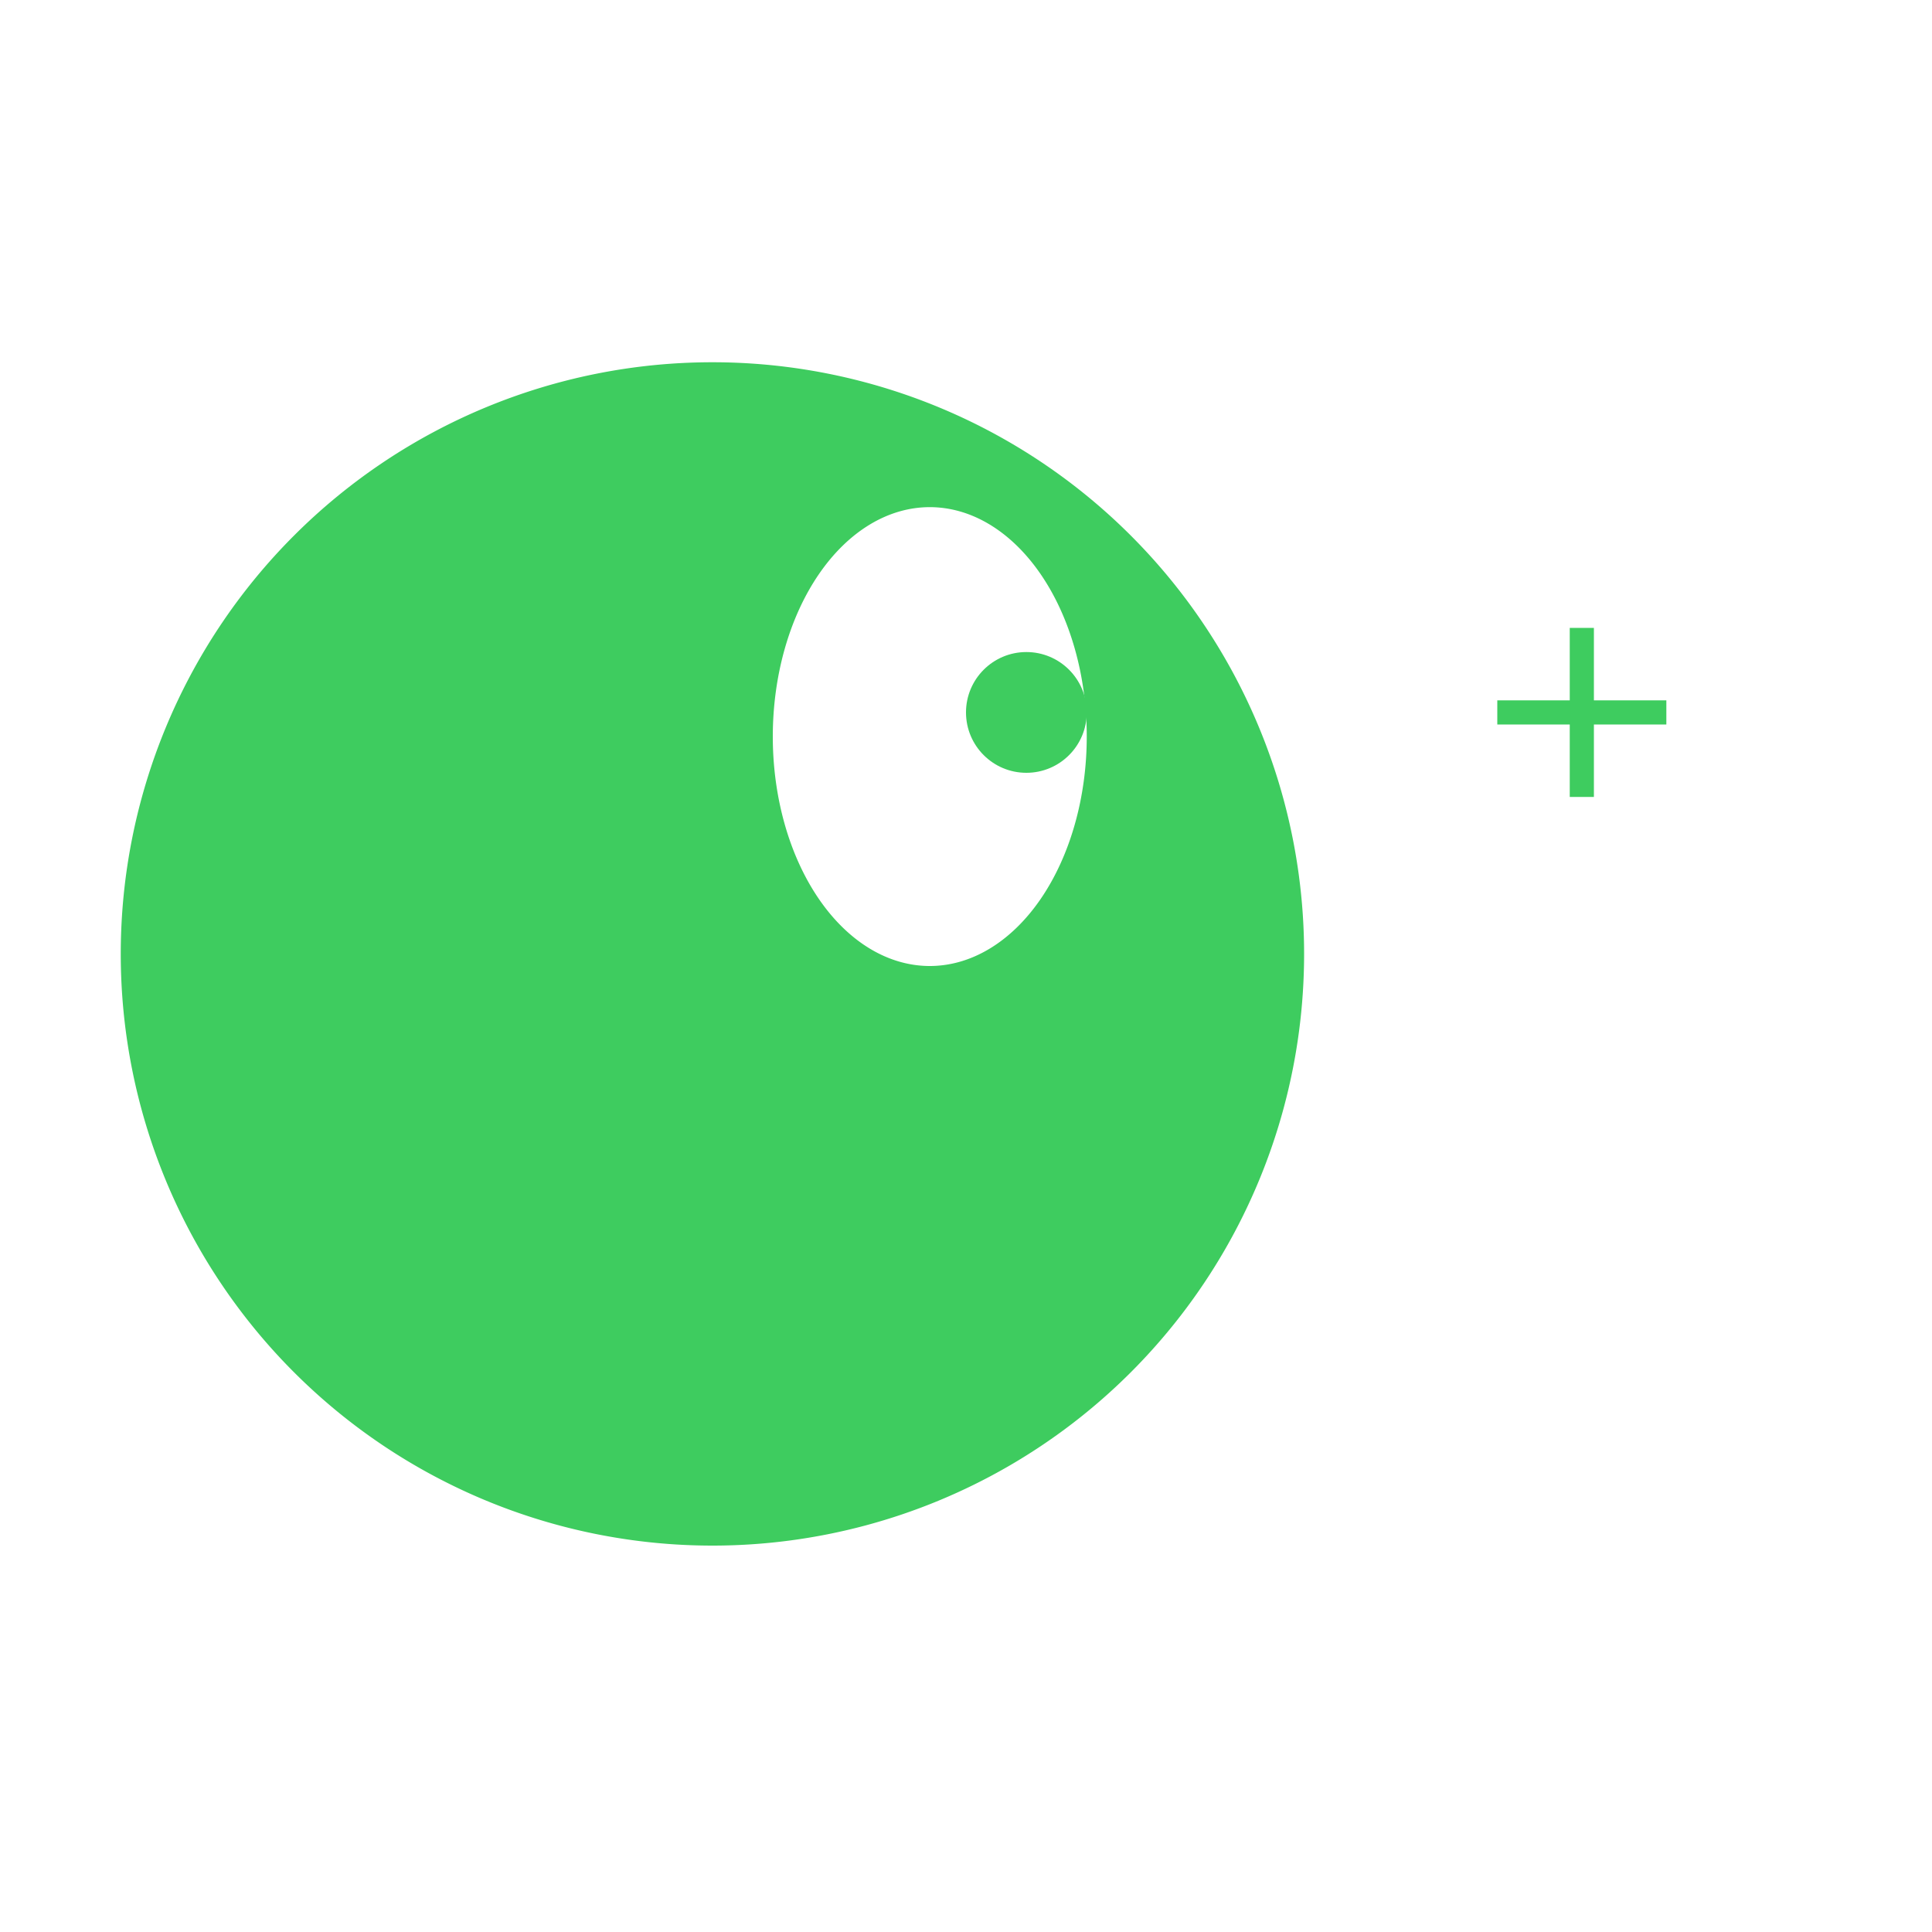 <?xml version="1.0" encoding="UTF-8" standalone="no"?>
<!-- Created with Inkscape (http://www.inkscape.org/) -->

<svg
   width="400"
   height="400"
   viewBox="0 0 400 400"
   version="1.1"
   id="svg1"
   xml:space="preserve"
   inkscape:export-filename="player_looking1.png"
   inkscape:export-xdpi="96"
   inkscape:export-ydpi="96"
   inkscape:version="1.3.2 (1:1.3.2+202311252150+091e20ef0f)"
   sodipodi:docname="player_looking.svg"
   xmlns:inkscape="http://www.inkscape.org/namespaces/inkscape"
   xmlns:sodipodi="http://sodipodi.sourceforge.net/DTD/sodipodi-0.dtd"
   xmlns="http://www.w3.org/2000/svg"
   xmlns:svg="http://www.w3.org/2000/svg"><sodipodi:namedview
     id="namedview1"
     pagecolor="#ffffff"
     bordercolor="#111111"
     borderopacity="1"
     inkscape:showpageshadow="0"
     inkscape:pageopacity="0"
     inkscape:pagecheckerboard="1"
     inkscape:deskcolor="#d1d1d1"
     inkscape:document-units="px"
     showgrid="true"
     inkscape:zoom="1.4449635"
     inkscape:cx="202.08123"
     inkscape:cy="262.63639"
     inkscape:window-width="1920"
     inkscape:window-height="1011"
     inkscape:window-x="1920"
     inkscape:window-y="32"
     inkscape:window-maximized="1"
     inkscape:current-layer="layer1"><inkscape:grid
       id="grid1"
       units="px"
       originx="0"
       originy="0"
       spacingx="1"
       spacingy="1"
       empcolor="#0099e5"
       empopacity="0.302"
       color="#0099e5"
       opacity="0.149"
       empspacing="5"
       dotted="false"
       gridanglex="30"
       gridanglez="30"
       visible="true" /></sodipodi:namedview><defs
     id="defs1" /><g
     inkscape:label="Layer 1"
     inkscape:groupmode="layer"
     id="layer1"><g
       id="g1"
       inkscape:transform-center-x="-35.531721"
       inkscape:transform-center-y="-3.1188063"><g
         id="g3"><path
           id="path6"
           style="fill:#3ecc5f;fill-opacity:1;stroke:none;stroke-width:6.017;stroke-dasharray:none;stroke-opacity:1"
           d="M 147.5,75 A 122.5,122.5 0 0 0 25,197.5 122.5,122.5 0 0 0 147.5,320 122.5,122.5 0 0 0 270,197.5 122.5,122.5 0 0 0 147.5,75 Z m 45,30 A 32.5,47.5 0 0 1 225,152.5 32.5,47.5 0 0 1 192.5,200 32.5,47.5 0 0 1 160,152.5 32.5,47.5 0 0 1 192.5,105 Z" /><circle
           style="fill:#3ecc5f;fill-opacity:1;stroke:none;stroke-width:0.614;stroke-dasharray:none;stroke-opacity:1"
           id="path6-2"
           cx="212.5"
           cy="147.5"
           r="12.5" /></g><g
         id="g2"><rect
           style="fill:#3ecc5f;fill-opacity:1;stroke:none;stroke-width:1.368;stroke-opacity:0.499;paint-order:stroke fill markers"
           id="rect1"
           width="35"
           height="5"
           x="310"
           y="145" /><rect
           style="fill:#3ecc5f;fill-opacity:1;stroke:none;stroke-width:1.368;stroke-opacity:0.499;paint-order:stroke fill markers"
           id="rect1-0"
           width="35"
           height="5"
           x="130"
           y="-330"
           transform="rotate(90)" /></g></g></g></svg>
